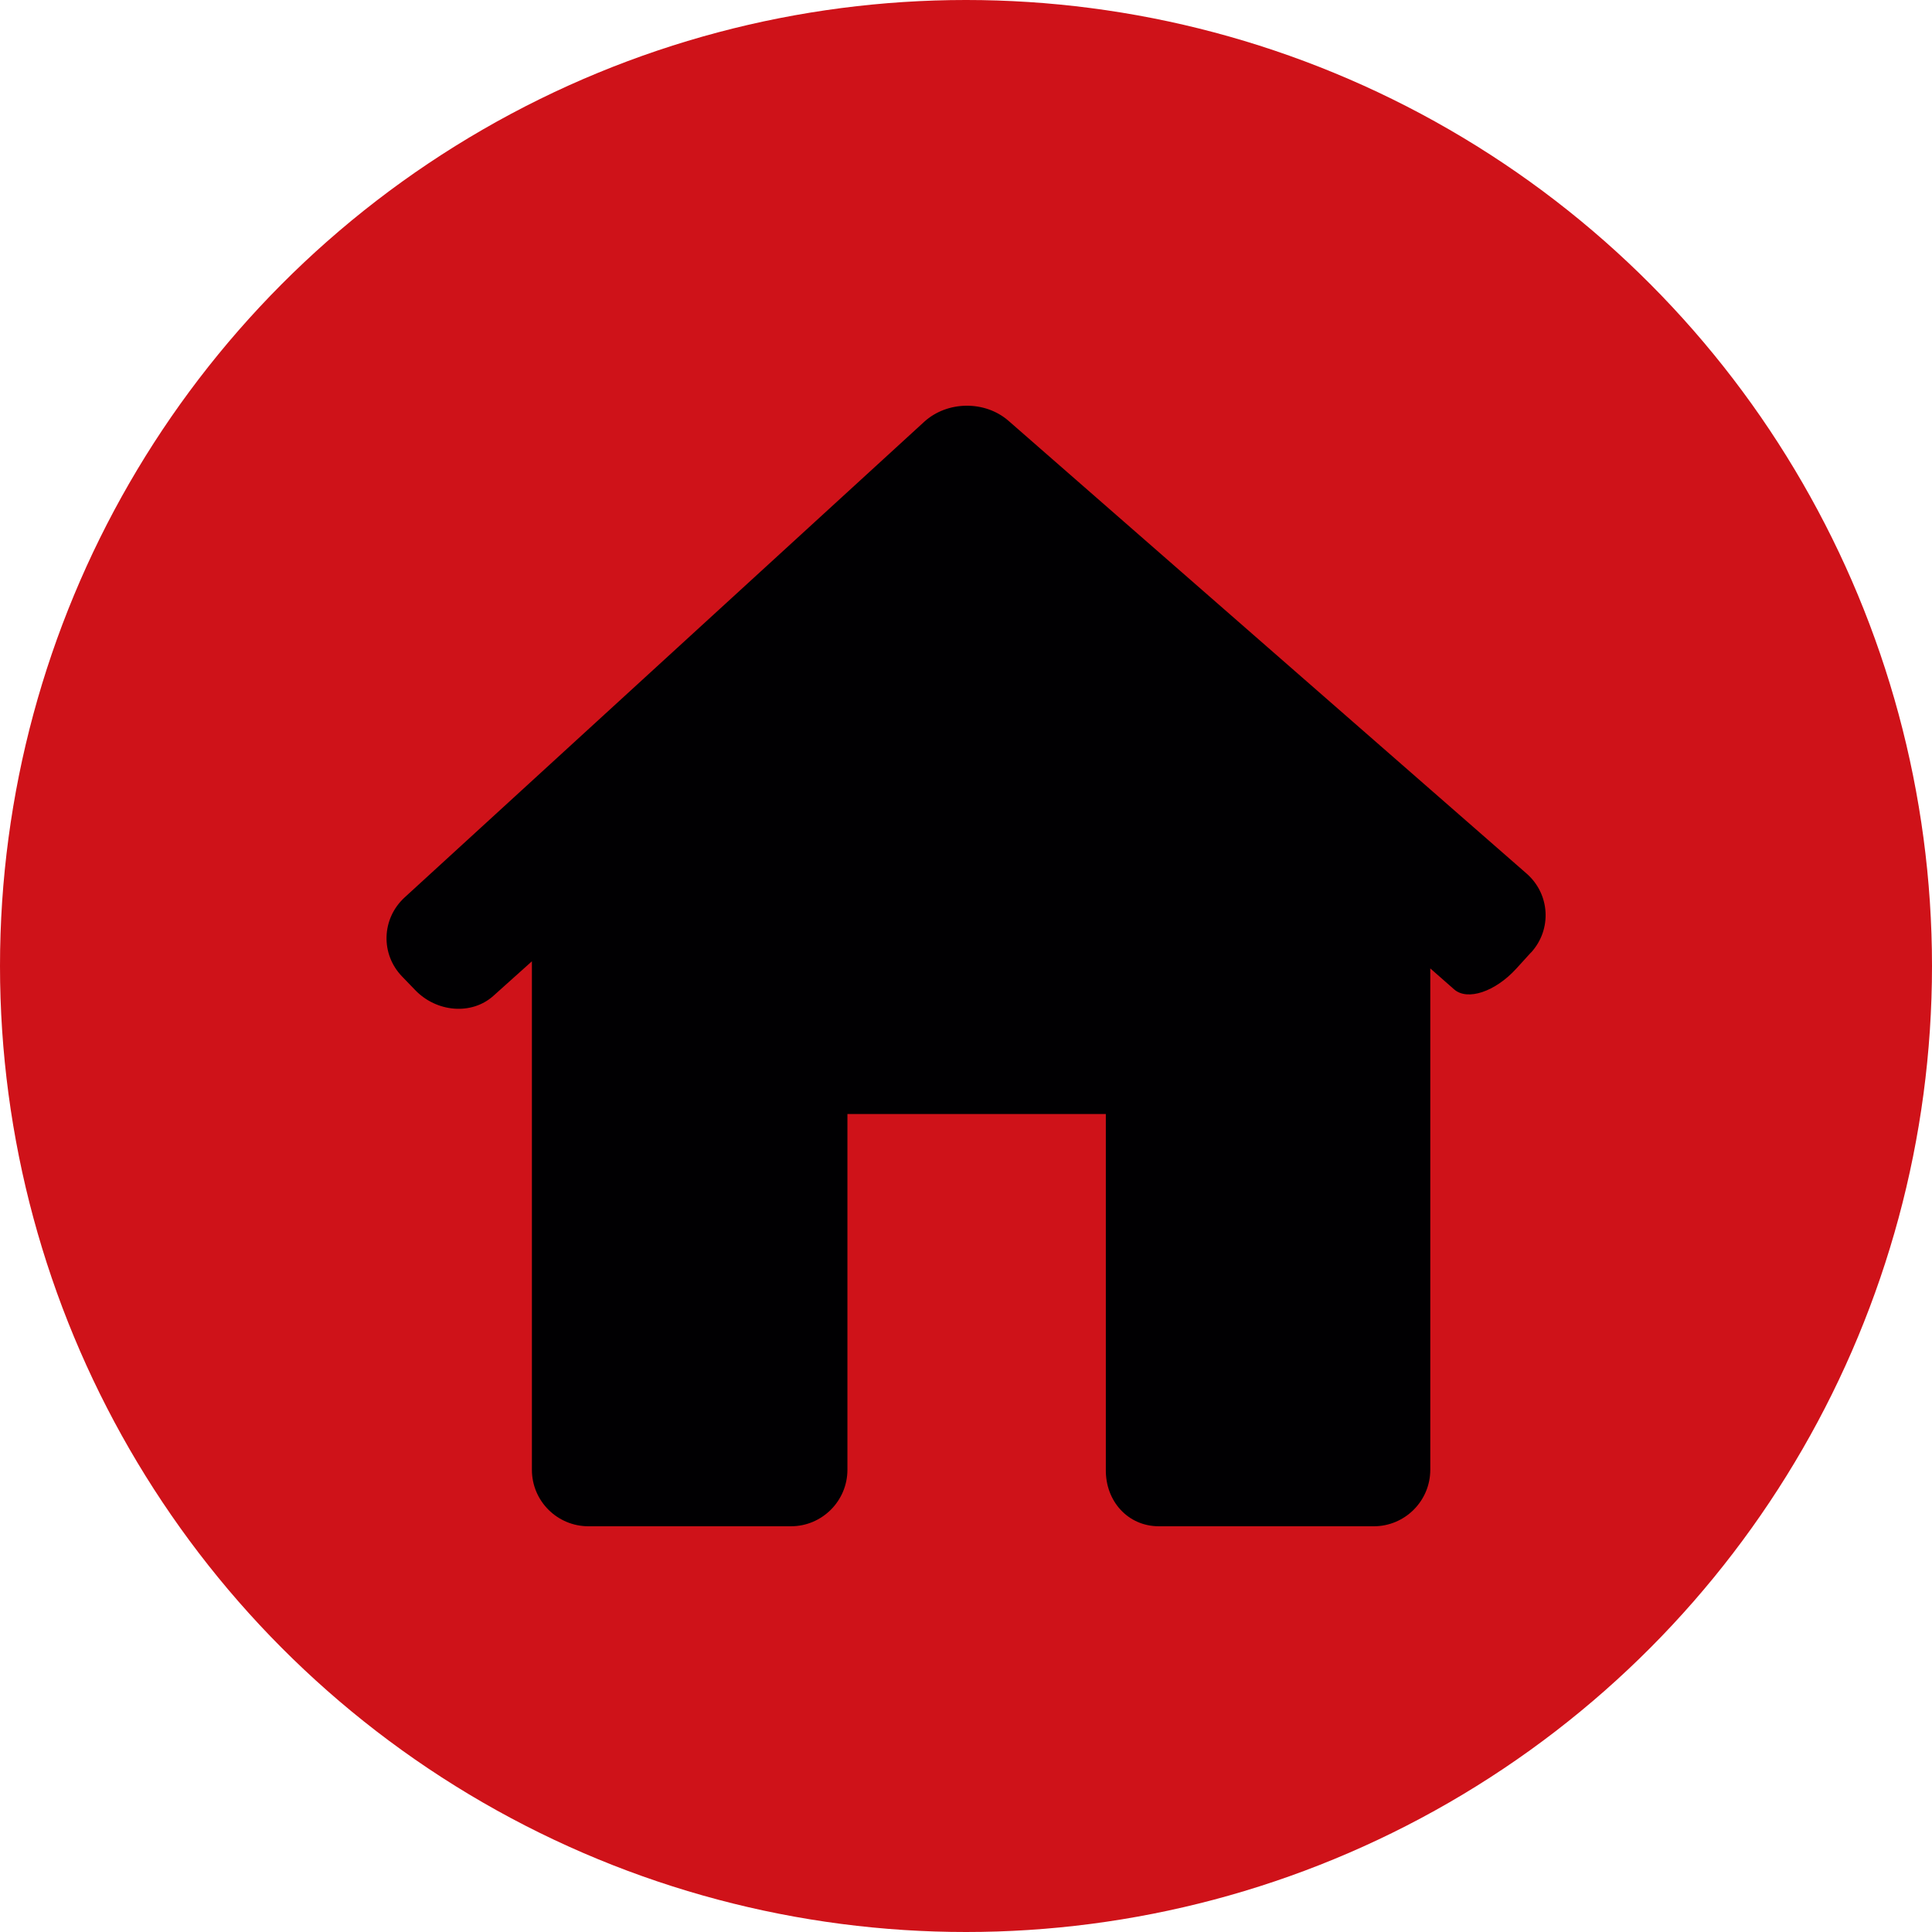 <svg xmlns="http://www.w3.org/2000/svg" width="16" height="16" viewBox="0 0 16 16">
    <defs>
        <filter id="ndncyqucaa" color-interpolation-filters="auto">
            <feColorMatrix in="SourceGraphic" values="0 0 0 0 0.582 0 0 0 0 0.019 0 0 0 0 0.041 0 0 0 1 0"/>
        </filter>
    </defs>
    <g fill="none" fill-rule="evenodd">
        <g>
            <g>
                <g transform="translate(-1080, -16) translate(627, 16) translate(453, 0)">
                    <circle cx="8" cy="8" r="8" fill="#CF1219"/>
                    <g filter="url(#ndncyqucaa)">
                        <g>
                            <path fill="#010002" fill-rule="nonzero" d="M9.48 4.528c.174-.191.157-.484-.038-.654L5.152.125c-.195-.17-.507-.166-.698.008L.15 4.073c-.19.175-.2.468-.02.654l.108.112c.179.186.468.208.646.05l.321-.288v4.211c0 .259.21.468.469.468H3.35c.258 0 .468-.21.468-.468V5.866h2.14v2.946c-.003.259.182.468.44.468h1.779c.258 0 .468-.21.468-.468V4.66l.198.174c.11.096.34.019.514-.172l.122-.134z" transform="translate(3.2, 3.36)"/>
                        </g>
                    </g>
                </g>
            </g>
        </g>
    </g>
</svg>
